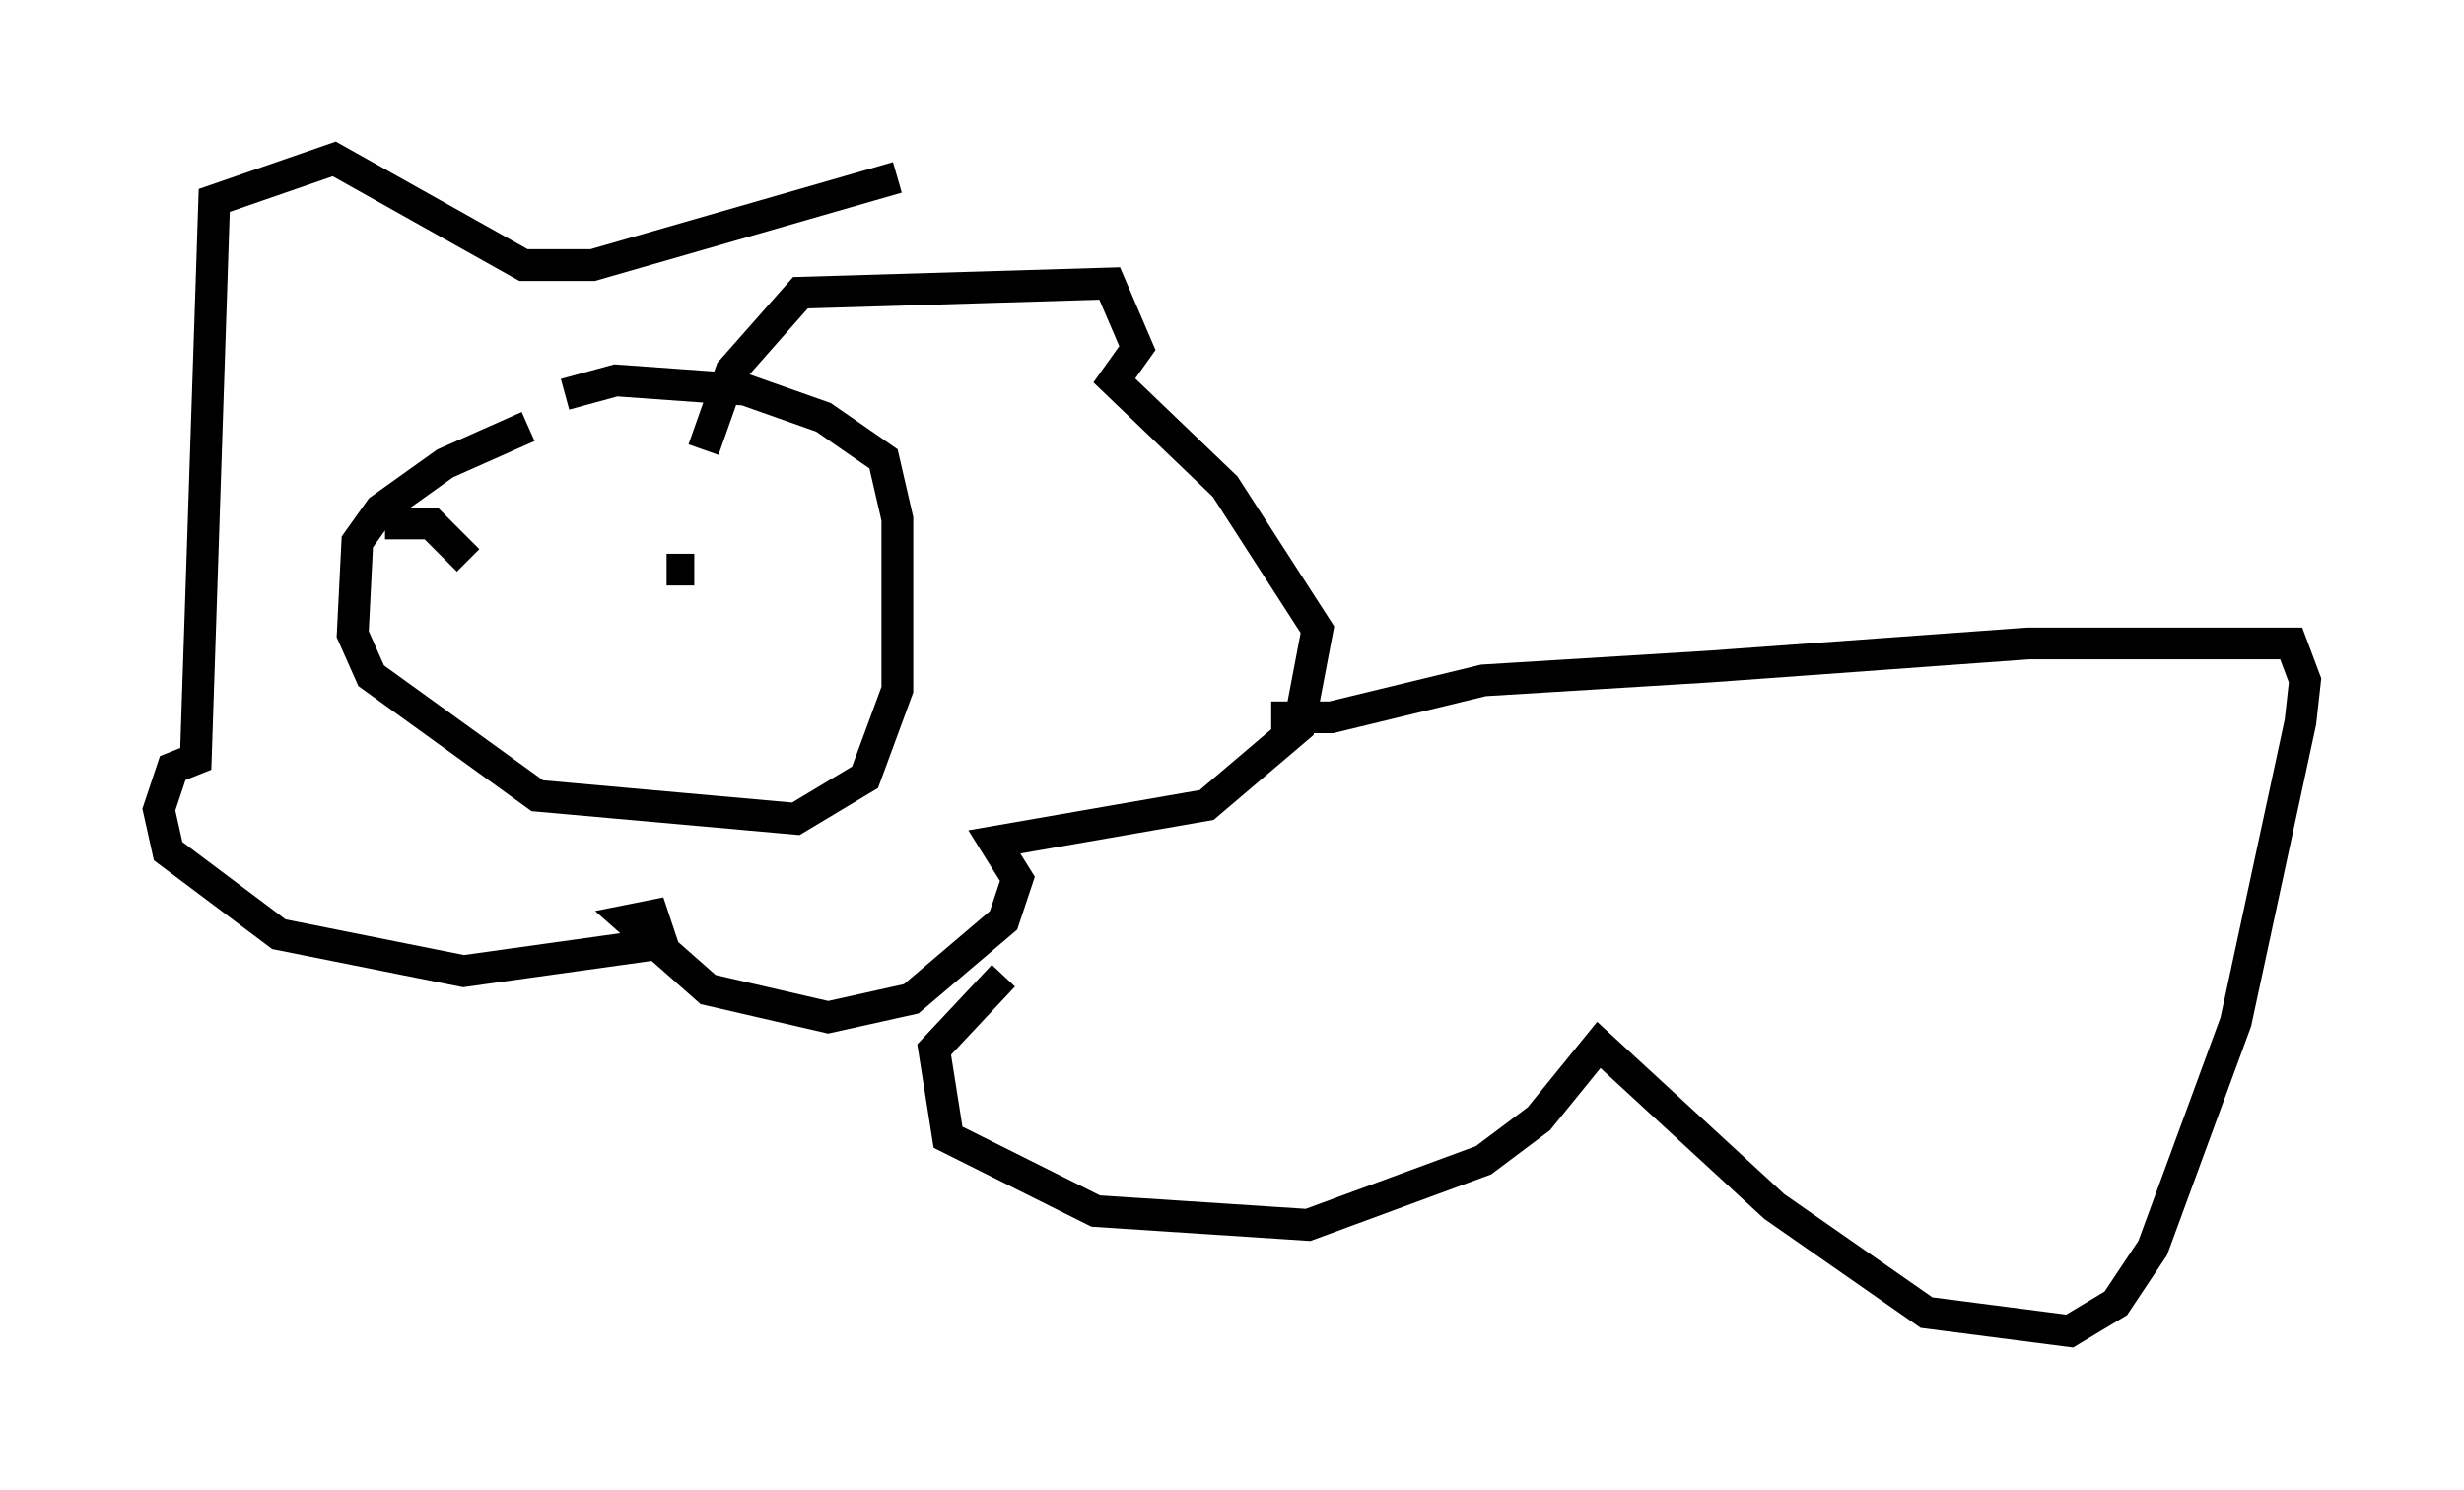 <?xml version="1.0" encoding="utf-8" ?>
<svg baseProfile="full" height="46.894" version="1.1" width="77.542" xmlns="http://www.w3.org/2000/svg" xmlns:ev="http://www.w3.org/2001/xml-events" xmlns:xlink="http://www.w3.org/1999/xlink"><defs /><rect fill="white" height="46.894" width="77.542" x="0" y="0" /><path d="M17.637, 13.425 m-1.017, 0.0 l-2.615, 1.162 -2.034, 1.453 l-0.726, 1.017 -0.145, 2.905 l0.581, 1.307 5.229, 3.777 l8.134, 0.726 2.179, -1.307 l1.017, -2.76 0.0, -5.374 l-0.436, -1.888 -1.888, -1.307 l-2.469, -0.872 -4.067, -0.291 l-1.598, 0.436 m-5.665, 4.067 l1.453, 0.0 1.162, 1.162 m7.117, 0.291 l-0.872, 0.0 m1.162, -3.777 l0.872, -2.469 2.179, -2.469 l9.732, -0.291 0.872, 2.034 l-0.726, 1.017 3.486, 3.341 l2.905, 4.503 -0.581, 3.05 l-2.905, 2.469 -6.682, 1.162 l0.726, 1.162 -0.436, 1.307 l-2.905, 2.469 -2.615, 0.581 l-3.777, -0.872 -2.469, -2.179 l0.726, -0.145 0.291, 0.872 l-6.246, 0.872 -5.81, -1.162 l-3.486, -2.615 -0.291, -1.307 l0.436, -1.307 0.726, -0.291 l0.581, -17.575 3.777, -1.307 l5.955, 3.341 2.179, 0.0 l9.587, -2.76 m11.765, 16.994 l1.888, 0.0 4.793, -1.162 l7.117, -0.436 10.022, -0.726 l8.279, 0.0 0.436, 1.162 l-0.145, 1.307 -2.034, 9.441 l-2.615, 7.117 -1.162, 1.743 l-1.453, 0.872 -4.503, -0.581 l-4.793, -3.341 -5.52, -5.084 l-1.888, 2.324 -1.743, 1.307 l-5.52, 2.034 -6.682, -0.436 l-4.648, -2.324 -0.436, -2.76 l2.179, -2.324 " fill="none" stroke="black" stroke-width="1" /></svg>